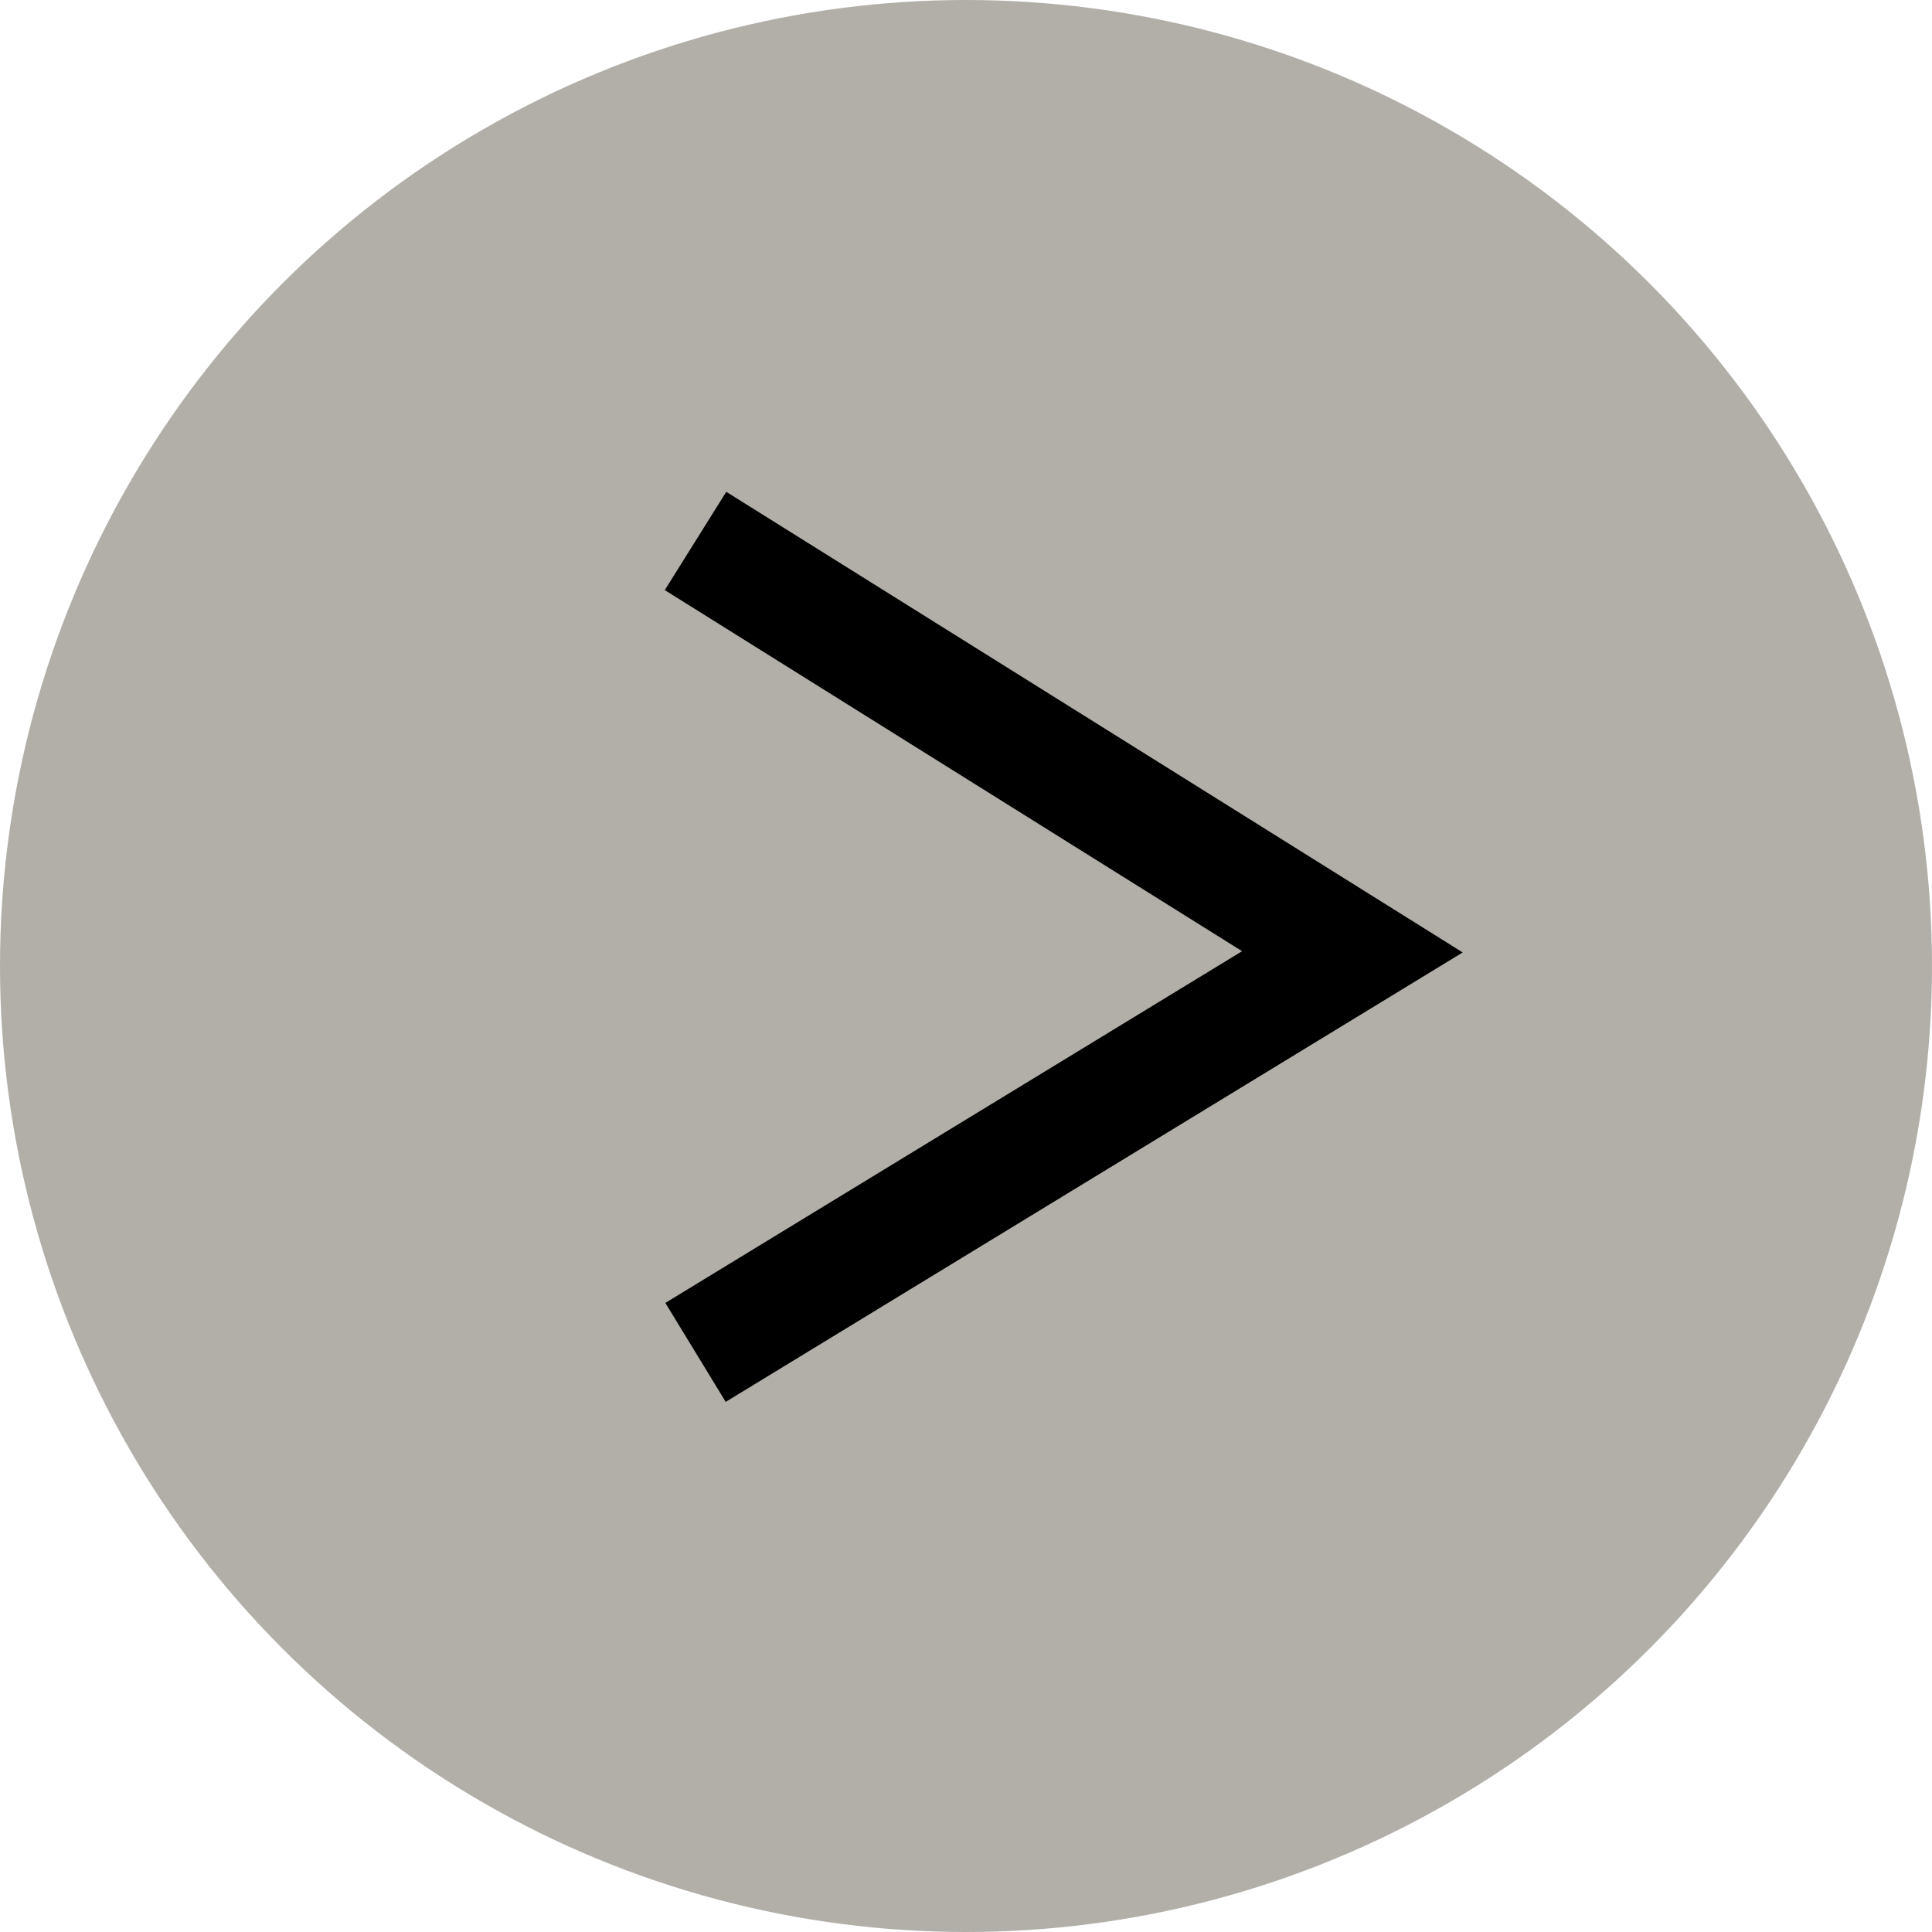 <svg width="50" height="50" viewBox="0 0 50 50" fill="none" xmlns="http://www.w3.org/2000/svg">
<circle cx="25" cy="25" r="25" fill="#B1AFA8"/>
<path d="M18 14L35 24.633L18 35" stroke="black" stroke-width="3"/>
</svg>
